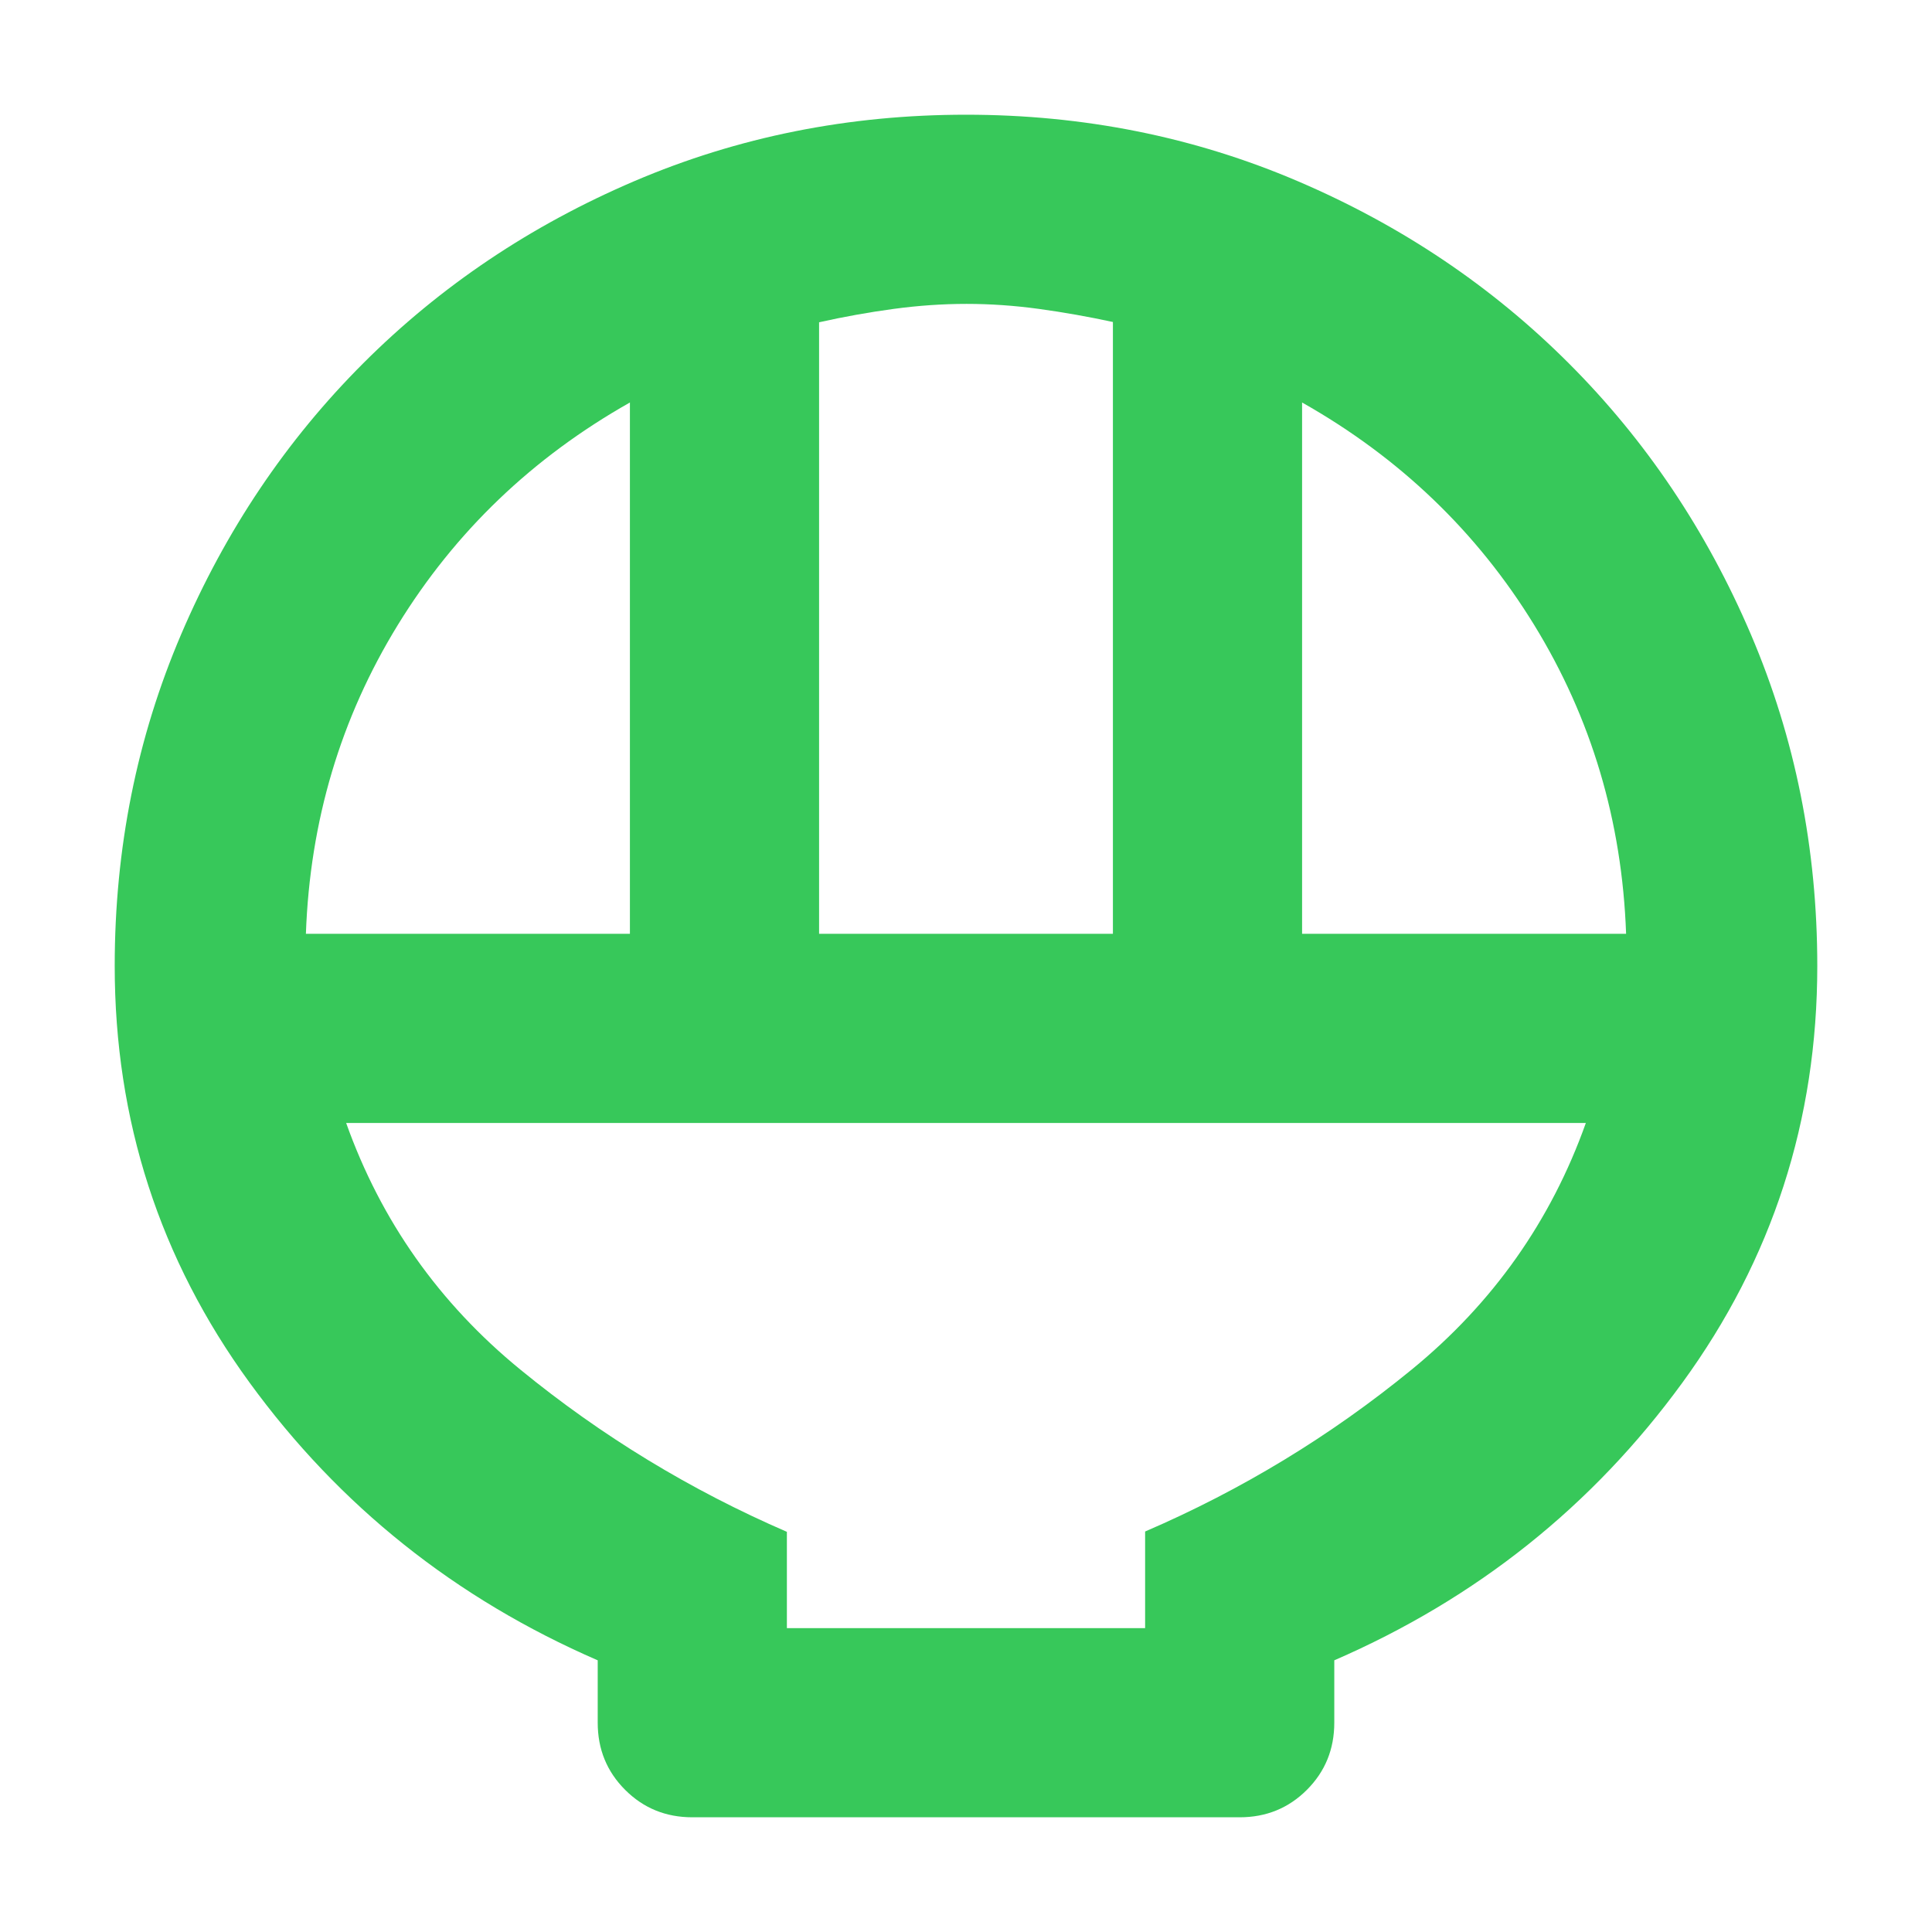 <svg xmlns="http://www.w3.org/2000/svg" height="48" viewBox="0 -960 960 960" width="48"><path fill="rgb(55, 200, 90)" d="M344-57q-19.75 0-33.37-13.63Q297-84.25 297-104v-31q-106-46-173-138T57-480q0-87.55 33-164.78Q123-722 180.5-779.5T315.22-870q77.23-33 164.78-33t164.78 33Q722-837 779.5-779.5T870-644.78q33 77.23 33 164.78 0 115-67 207T663-135v31q0 19.75-13.62 33.37Q635.75-57 616-57H344Zm63-439h146v-304q-18.5-4-36.75-6.5t-36-2.5q-17.75 0-36.25 2.5t-37 6.64V-496Zm-255 0h161v-264q-72.62 41.03-115.31 110.51Q155-580 152-496Zm495 0h161q-3-84-45.69-153.49Q719.63-718.97 647-760v264ZM391-151h178v-48q72-31 132.5-80.5T788-402H172q26 73 86.5 122.5T391-198.84V-151Zm0 0h178-178Z"/></svg>